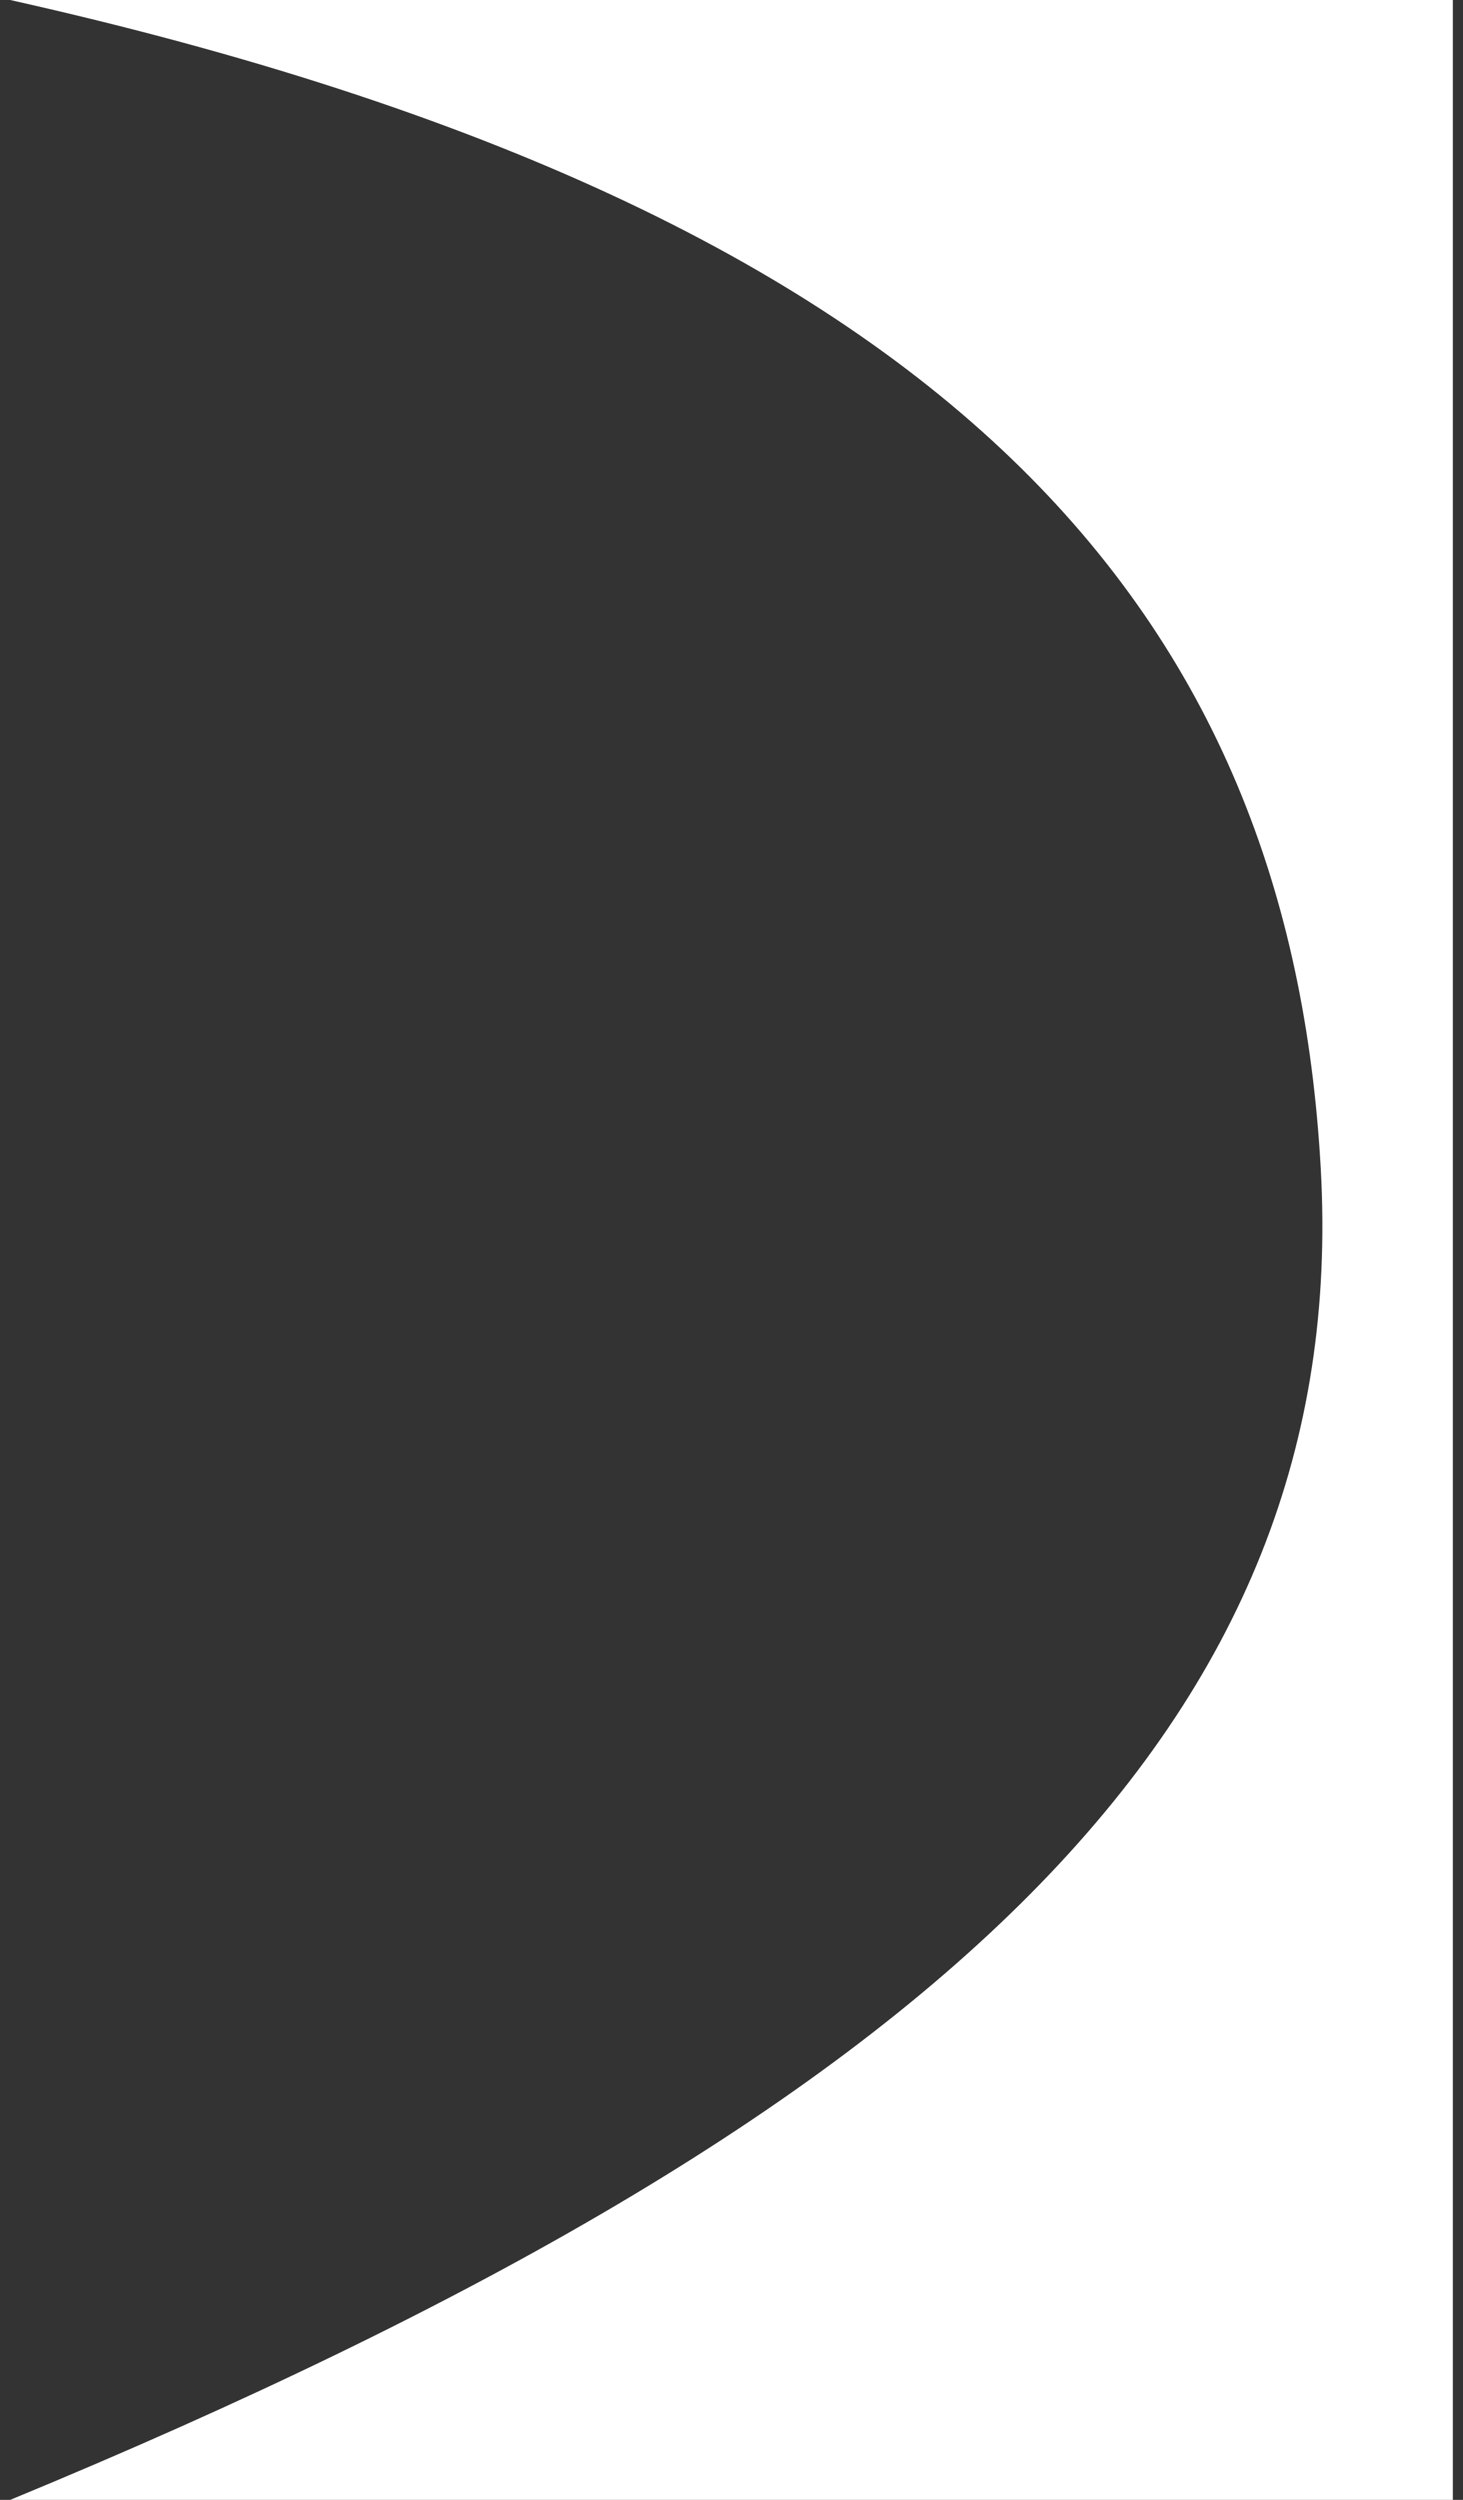 <svg width="72" height="123" viewBox="0 0 72 123" fill="none" xmlns="http://www.w3.org/2000/svg">
<rect x="0" y="0" width="72" height="123" fill="#333333" stroke="none"/>
<path d="M65 57.5C63.5 30.5 47.366 10.48 0.5 0H71.5V123H0.5C46.862 103.857 66.5 84.5 65 57.5Z" fill="white"/>
</svg>
